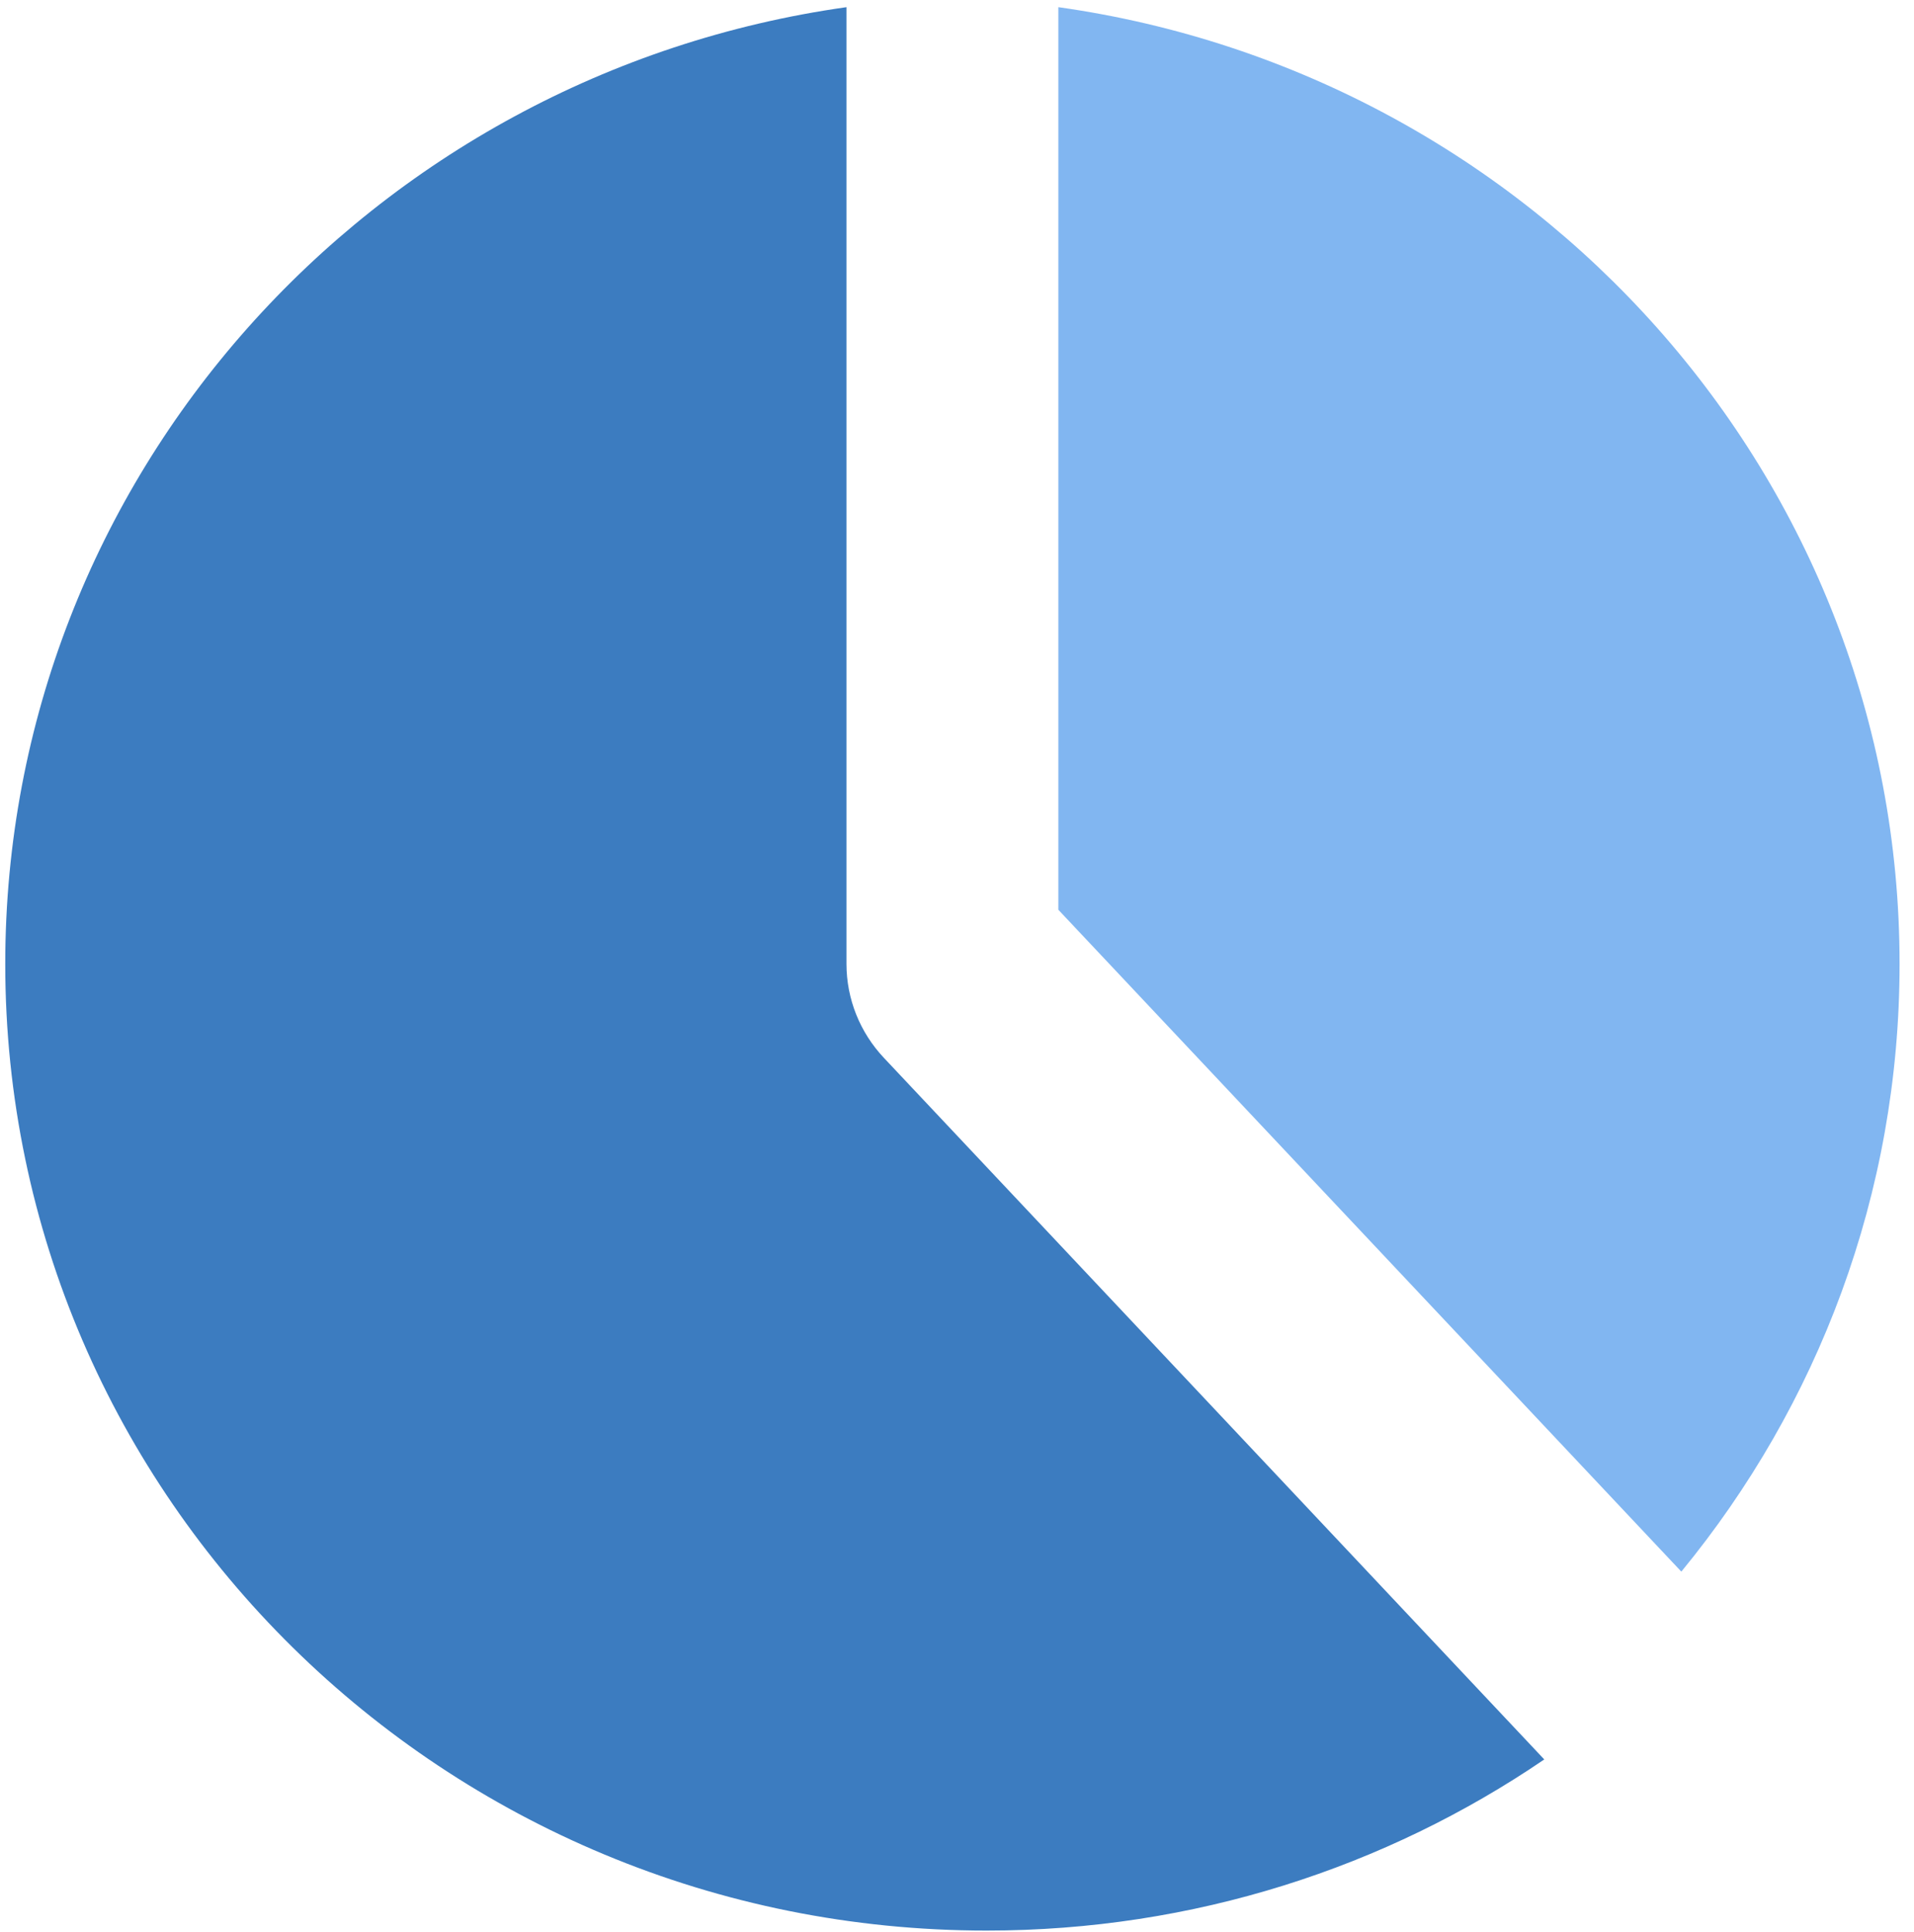 <?xml version="1.0" encoding="UTF-8" standalone="no"?>
<svg width="110px" height="111px" viewBox="0 0 110 111" version="1.1" xmlns="http://www.w3.org/2000/svg" xmlns:xlink="http://www.w3.org/1999/xlink">
    <!-- Generator: Sketch 45.1 (43504) - http://www.bohemiancoding.com/sketch -->
    <title>Group 2</title>
    <desc>Created with Sketch.</desc>
    <defs></defs>
    <g id="Tablet" stroke="none" stroke-width="1" fill="none" fill-rule="evenodd">
        <g id="Home/EMPTY-Copy-2" transform="translate(-912, -501)">
            <g id="Group-2" transform="translate(912, 501)">
                <path d="M96.628,90.305 C104.47,80.765 109.171,68.618 109.171,55.388 C109.171,27.407 88.158,4.263 60.825,0.412 L60.825,52.275 L96.628,90.305 Z" id="Shape" fill="#81B6F1"></path>
                <path d="M50.797,60.782 C49.416,59.316 48.648,57.389 48.648,55.388 L48.648,0.412 C21.315,4.263 0.302,27.407 0.302,55.388 C0.302,86.063 25.555,110.93 56.706,110.93 C68.61,110.93 79.65,107.296 88.751,101.097 L50.797,60.782 Z" id="Shape" fill="#3C7CC0"></path>
            </g>
        </g>
    </g>
</svg>